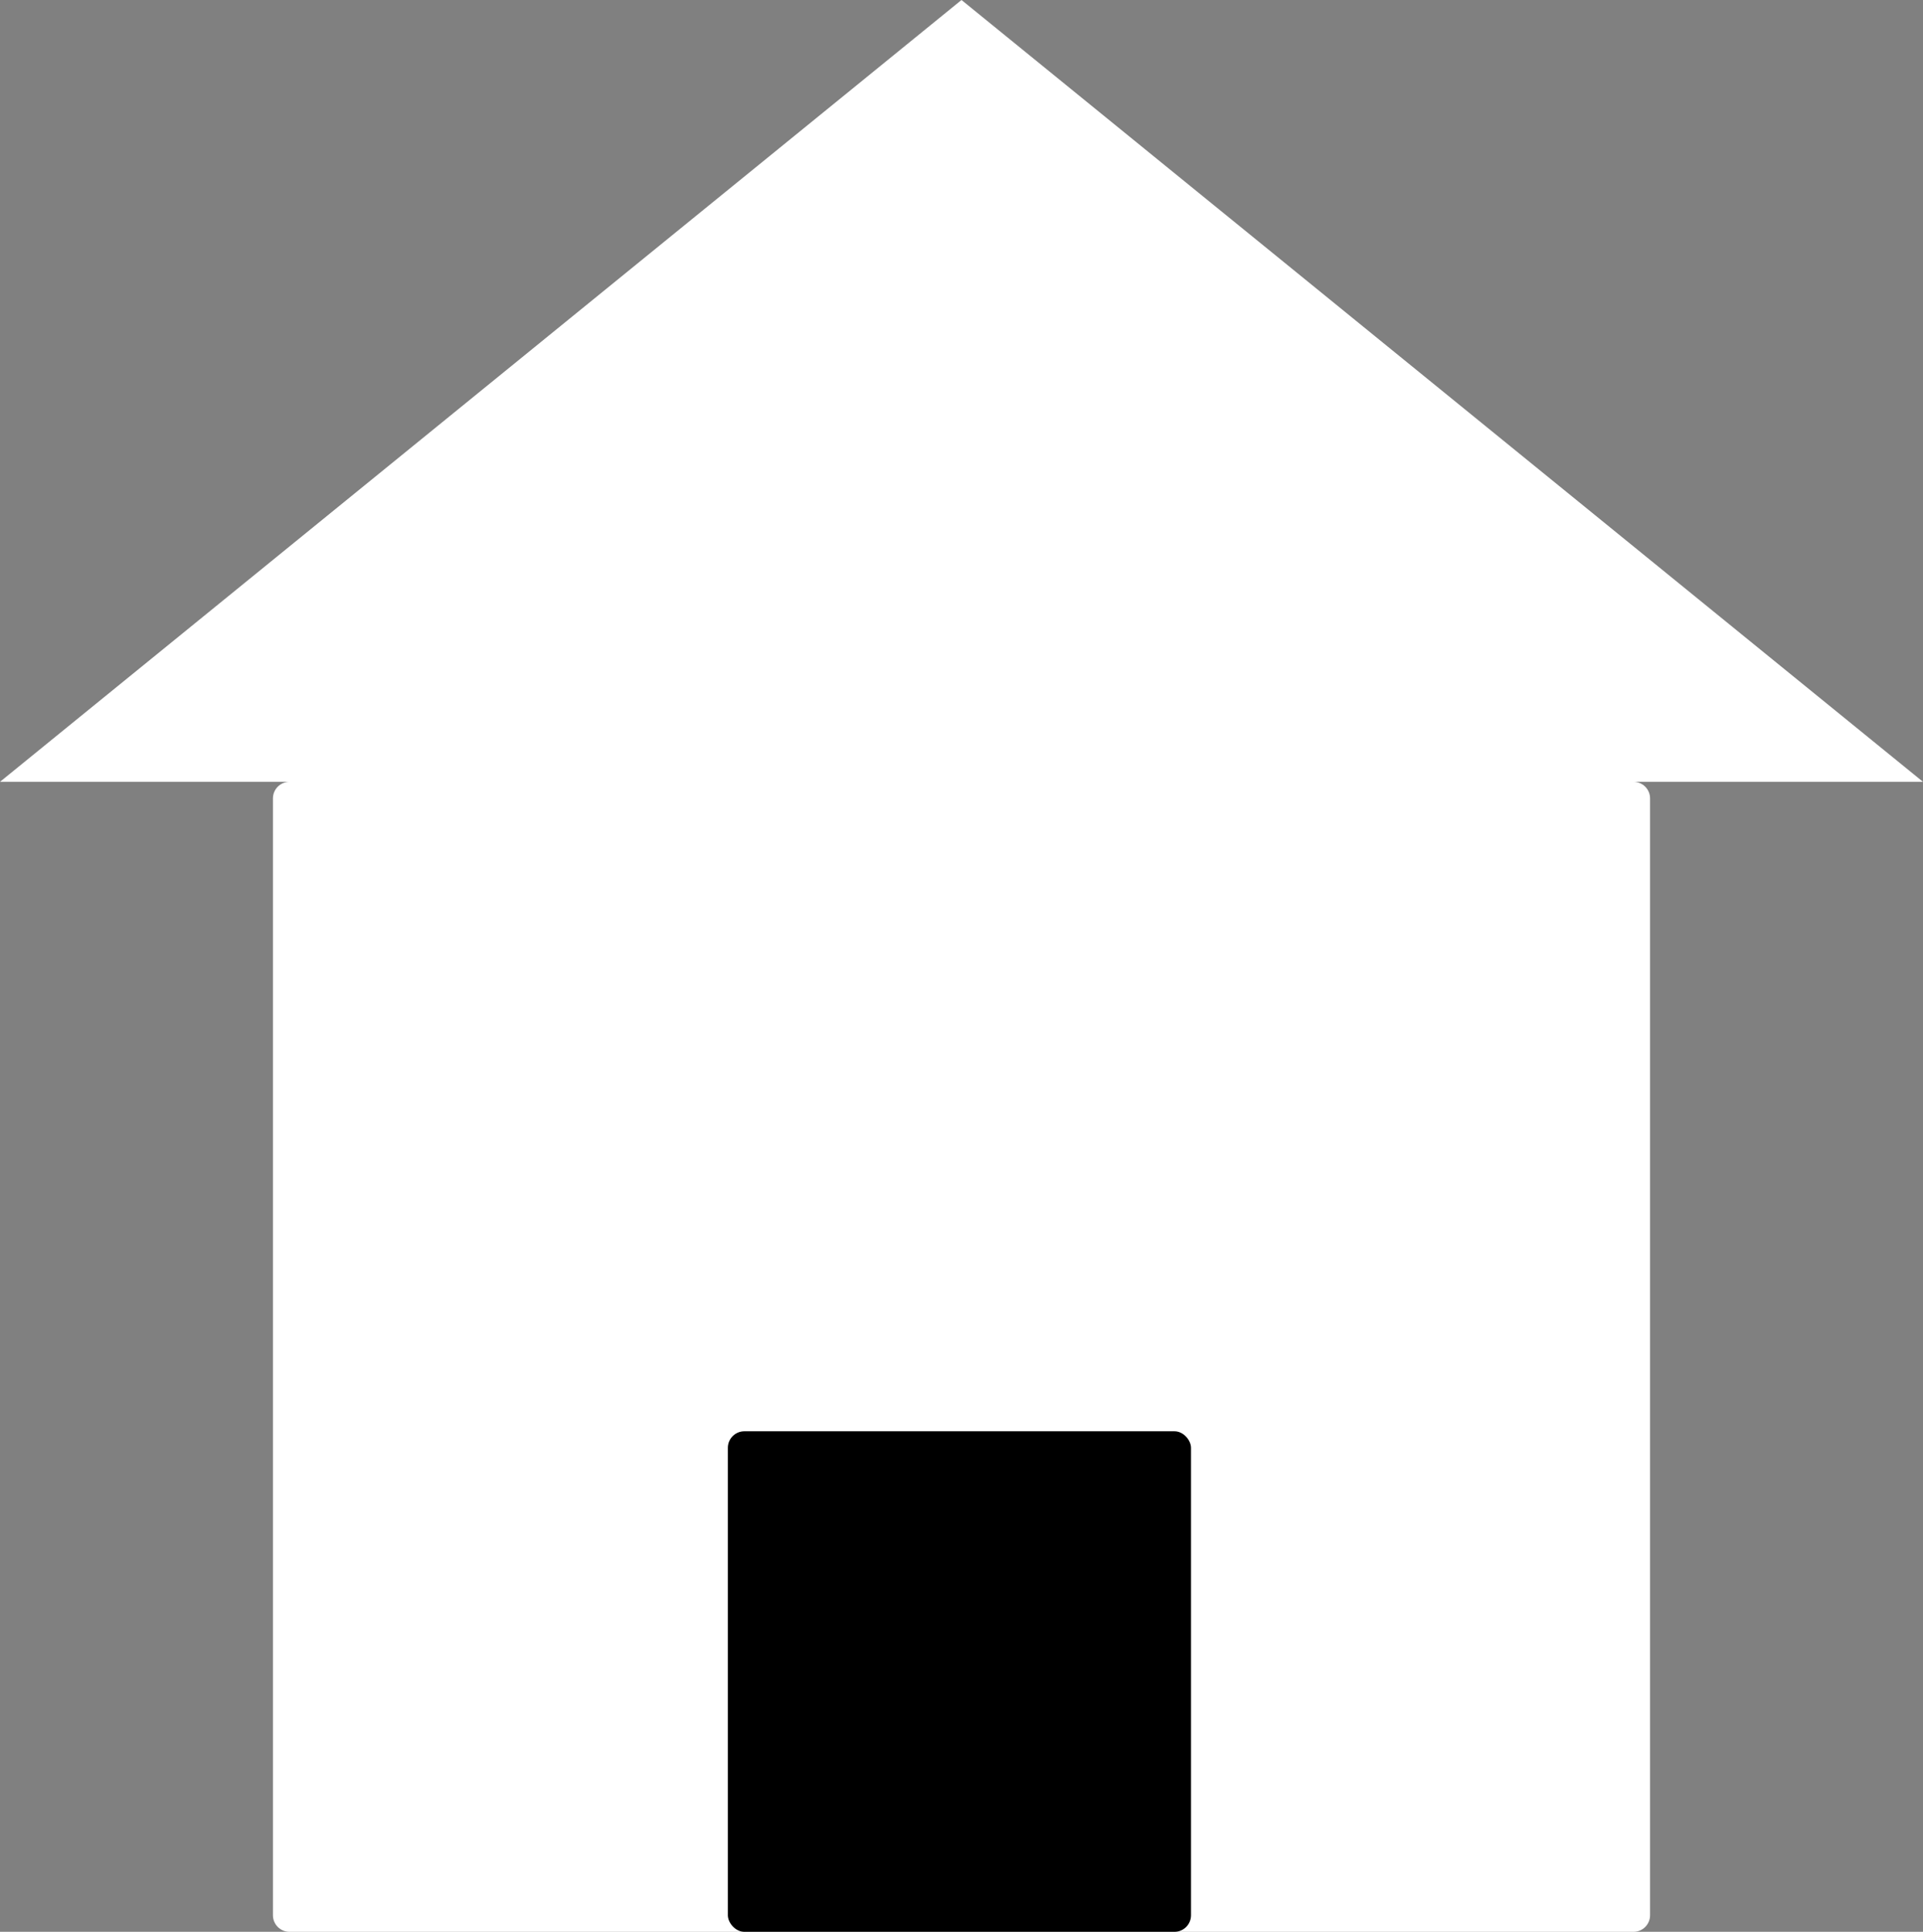 <?xml version="1.0" encoding="UTF-8"?>
<svg width="465px" height="467px" viewBox="0 0 465 467" version="1.1" xmlns="http://www.w3.org/2000/svg" xmlns:xlink="http://www.w3.org/1999/xlink">
    <rect x="0" y="0" width="465" height="467" fill="#808080" stroke="none"/>
    <title>home-icon</title>
    <g id="Page-1" stroke="none" stroke-width="1" fill="none" fill-rule="evenodd">
        <g id="home-icon">
            <path d="M0,189 L232.5,0 L465,189 L395,189 C397.209,189 399,190.791 399,193 L399,463 C399,465.209 397.209,467 395,467 L70,467 C67.791,467 66,465.209 66,463 L66,193 C66,190.791 67.791,189 70,189 L0,189 Z" id="Combined-Shape" fill="#FFFFFF"></path>
            <rect id="Rectangle" fill="#000000" x="176" y="346" width="112" height="121" rx="4"></rect>
        </g>
    </g>
</svg>